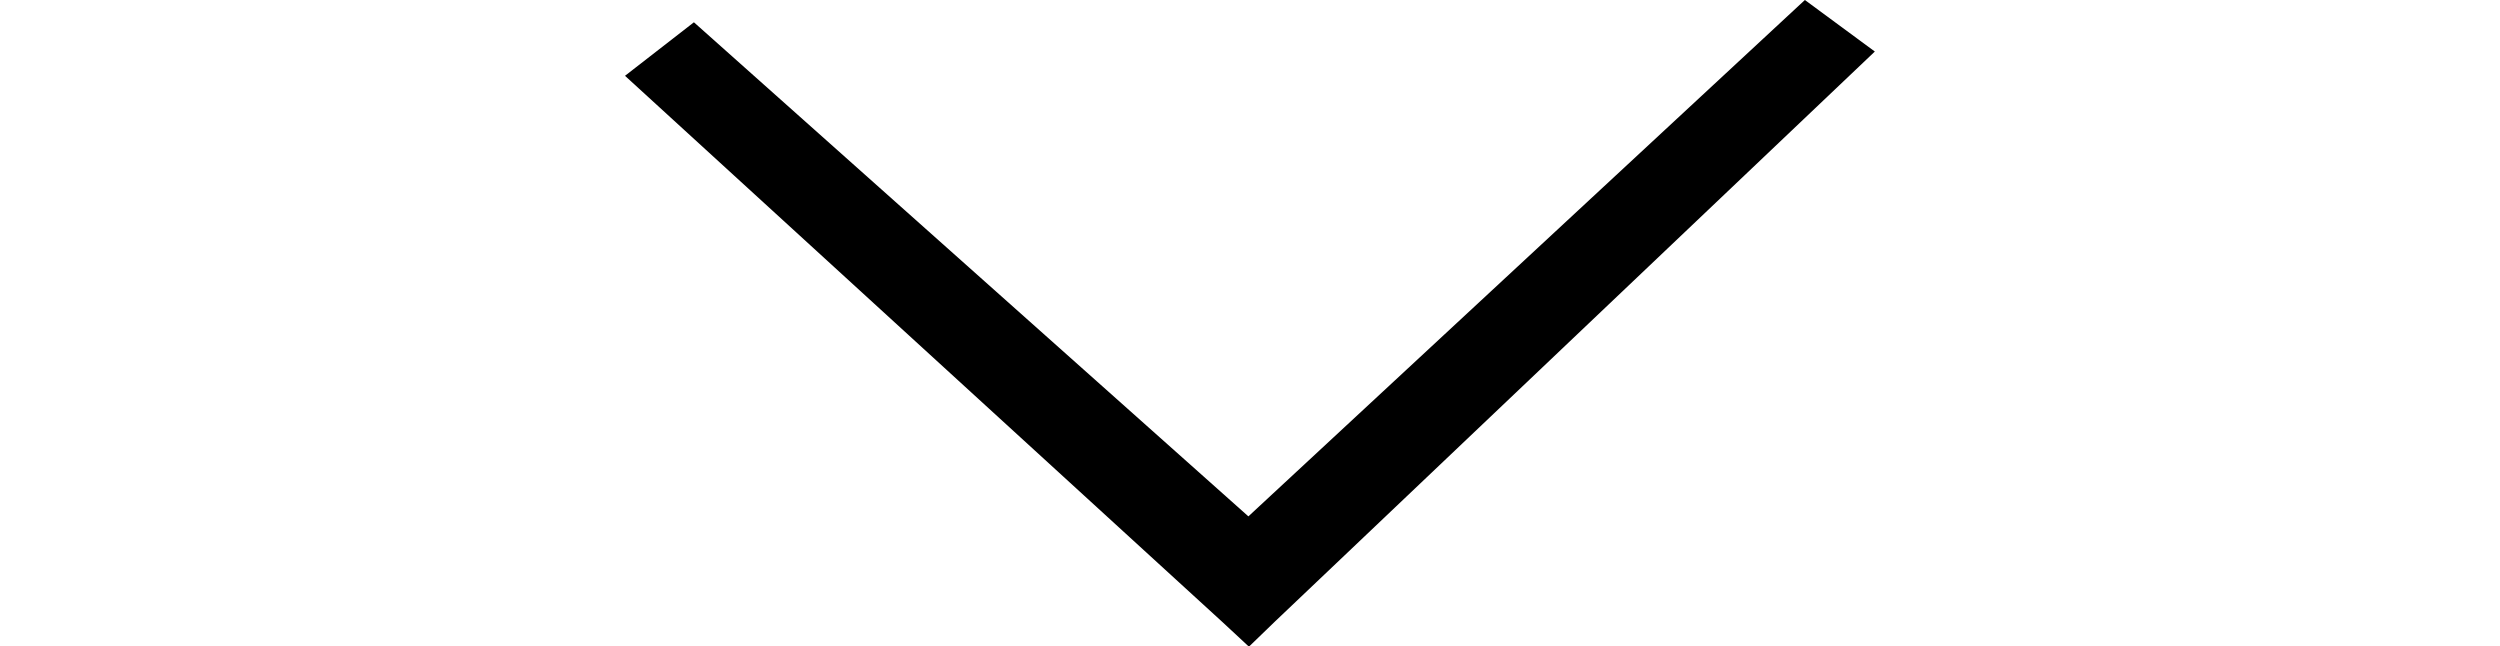 <?xml version="1.0" standalone="no"?><!DOCTYPE svg PUBLIC "-//W3C//DTD SVG 1.1//EN" "http://www.w3.org/Graphics/SVG/1.1/DTD/svg11.dtd"><svg class="icon" height="512" viewBox="0 0 1980 1024" version="1.1" xmlns="http://www.w3.org/2000/svg"><path d="M987.955 1024 1979.733 81.647 1868.937 0 876.749 920.644 987.955 1024zM1099.025 917.367 109.158 35.294 0 120.081 988.638 1024 1099.025 917.367z" /></svg>